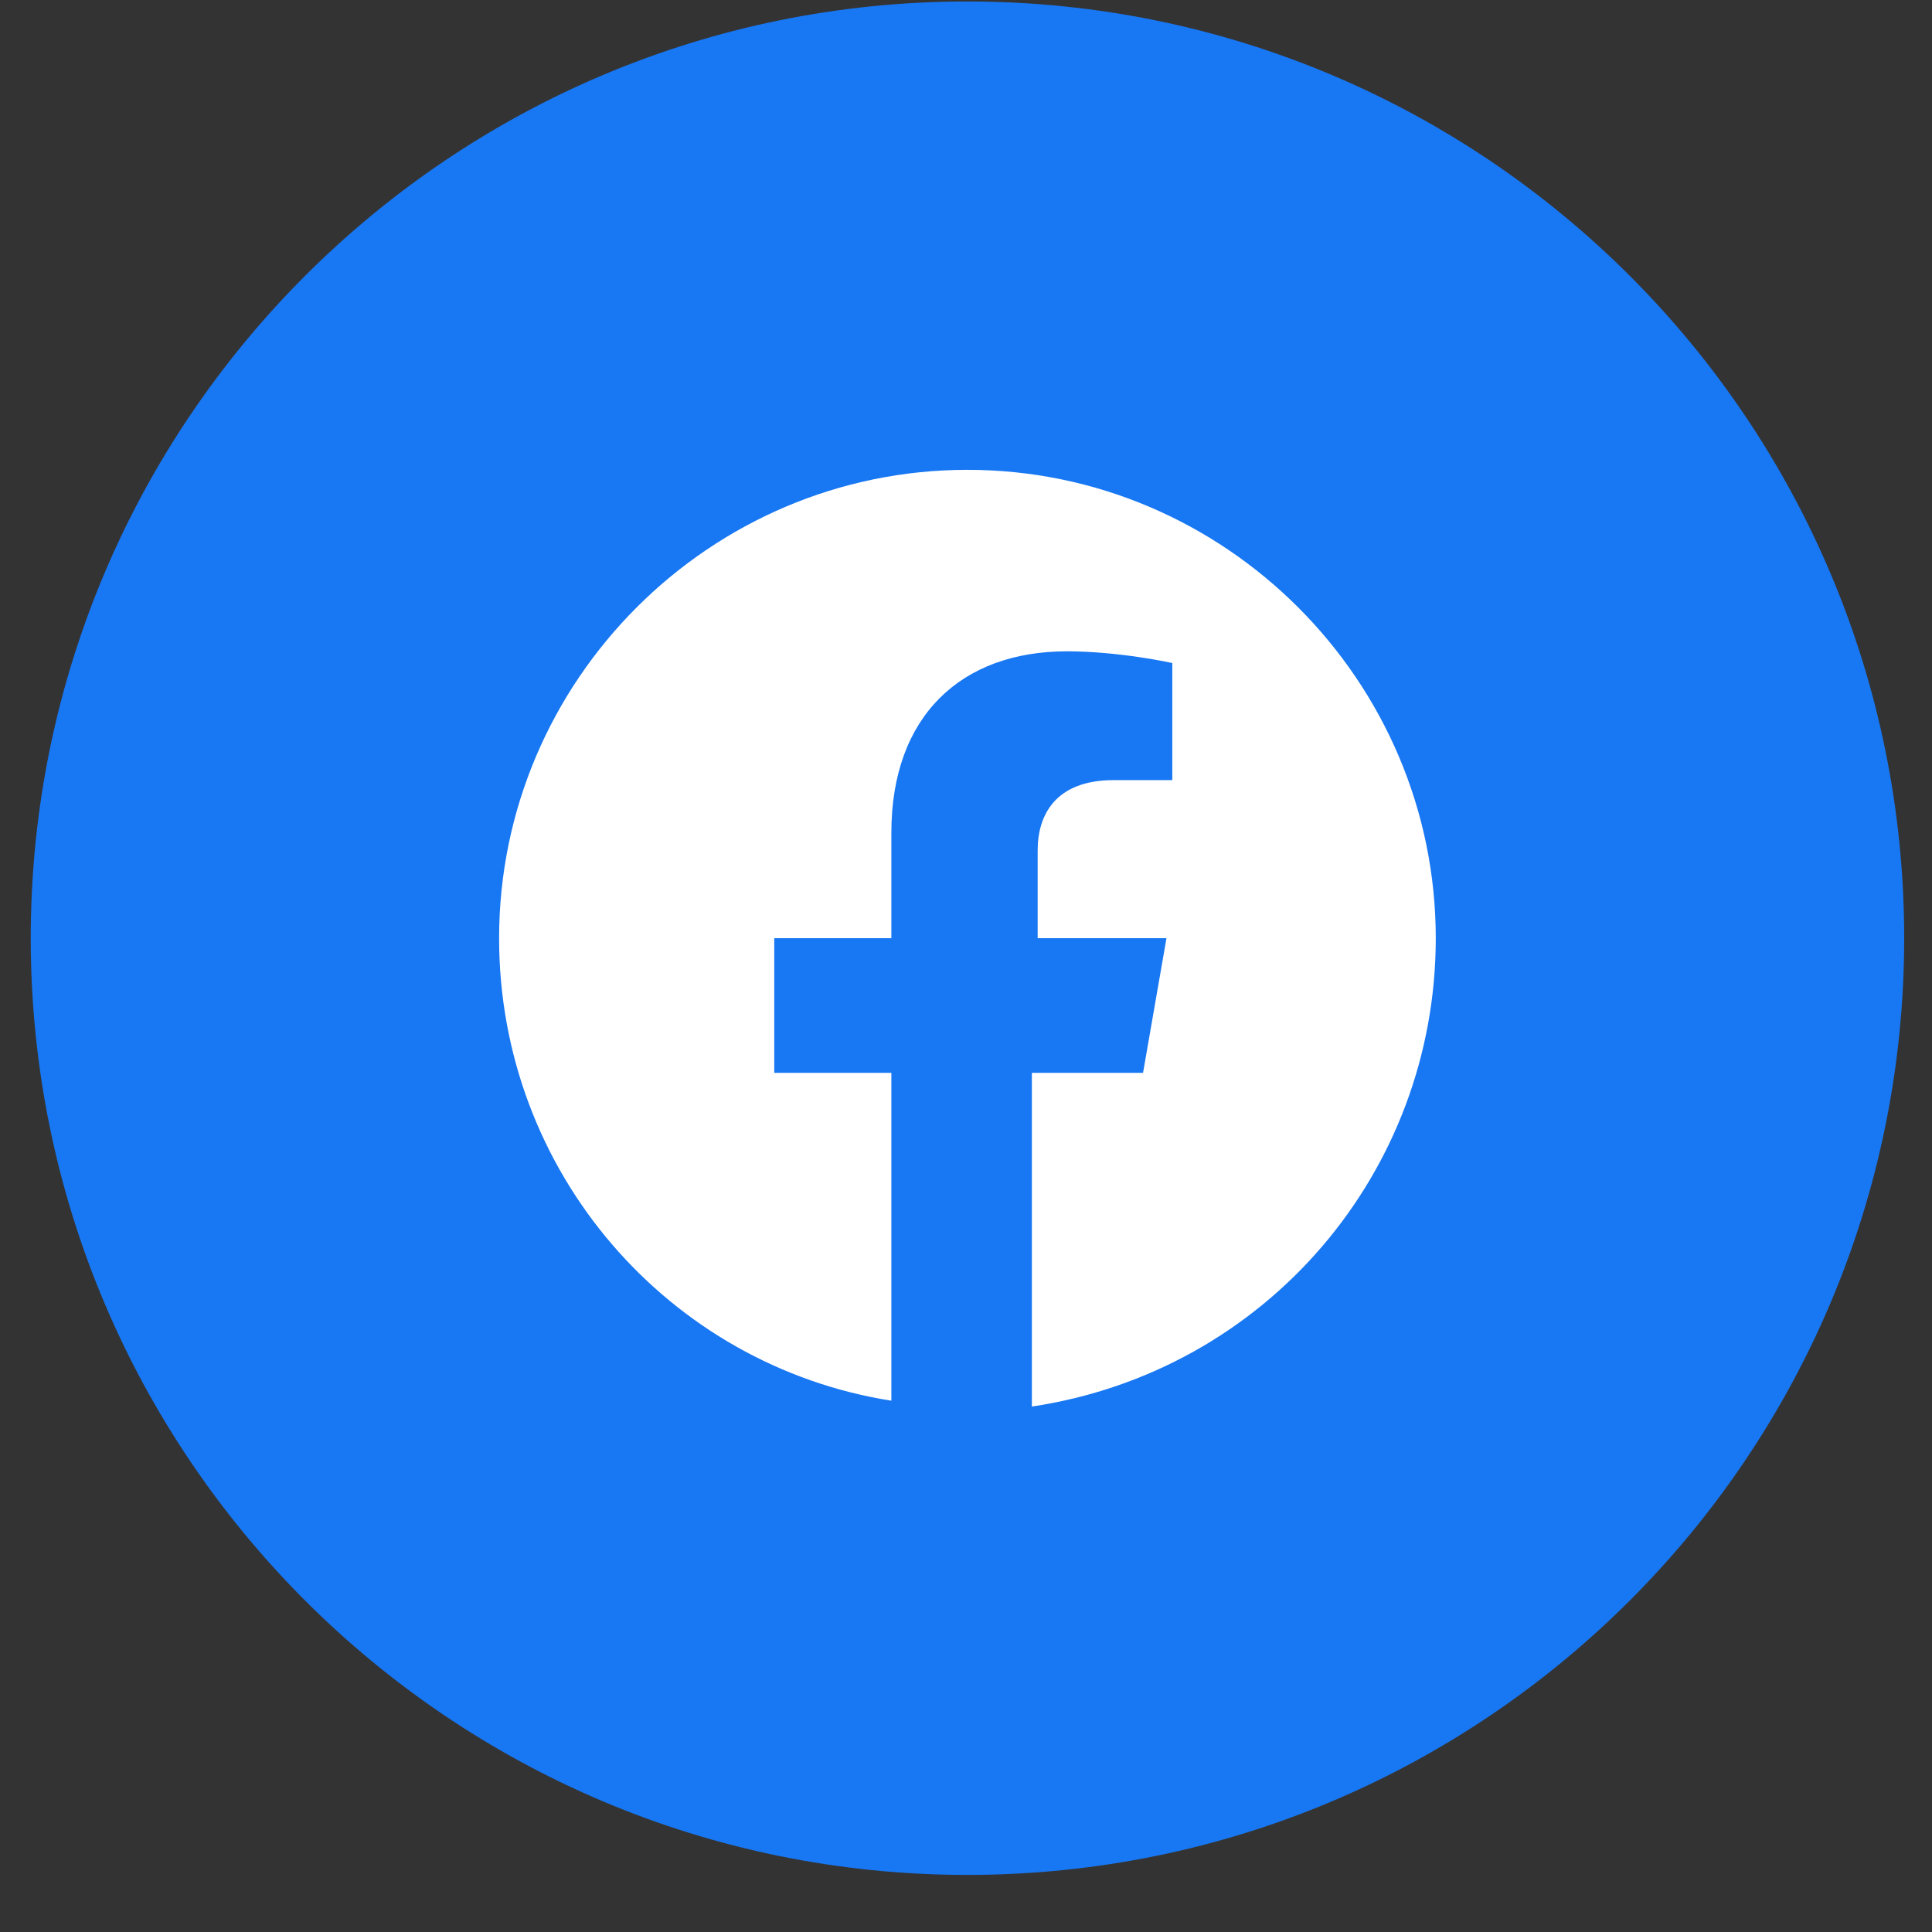 <svg width="33" height="33" viewBox="0 0 33 33" fill="none" xmlns="http://www.w3.org/2000/svg">
<rect x="0" y="0" width="33" height="33" fill="#333333" stroke="none"/>
<g id="atoms/icons/colored/rounded/facebook">
<path id="bg" d="M0.525 16.025C0.525 24.861 7.688 32.025 16.524 32.025C25.361 32.025 32.525 24.861 32.525 16.025C32.525 7.188 25.361 0.025 16.524 0.025C7.688 0.025 0.525 7.188 0.525 16.025Z" fill="#1877F2"/>
<path id="facebook" d="M24.524 16.025C24.524 11.625 20.924 8.025 16.524 8.025C12.124 8.025 8.525 11.625 8.525 16.025C8.525 20.025 11.425 23.325 15.225 23.925V18.325H13.225V16.025H15.225V14.225C15.225 12.225 16.424 11.125 18.224 11.125C19.125 11.125 20.024 11.325 20.024 11.325V13.325H19.024C18.024 13.325 17.724 13.925 17.724 14.525V16.025H19.924L19.524 18.325H17.625V24.025C21.625 23.425 24.524 20.025 24.524 16.025Z" fill="white"/>
</g>
</svg>
